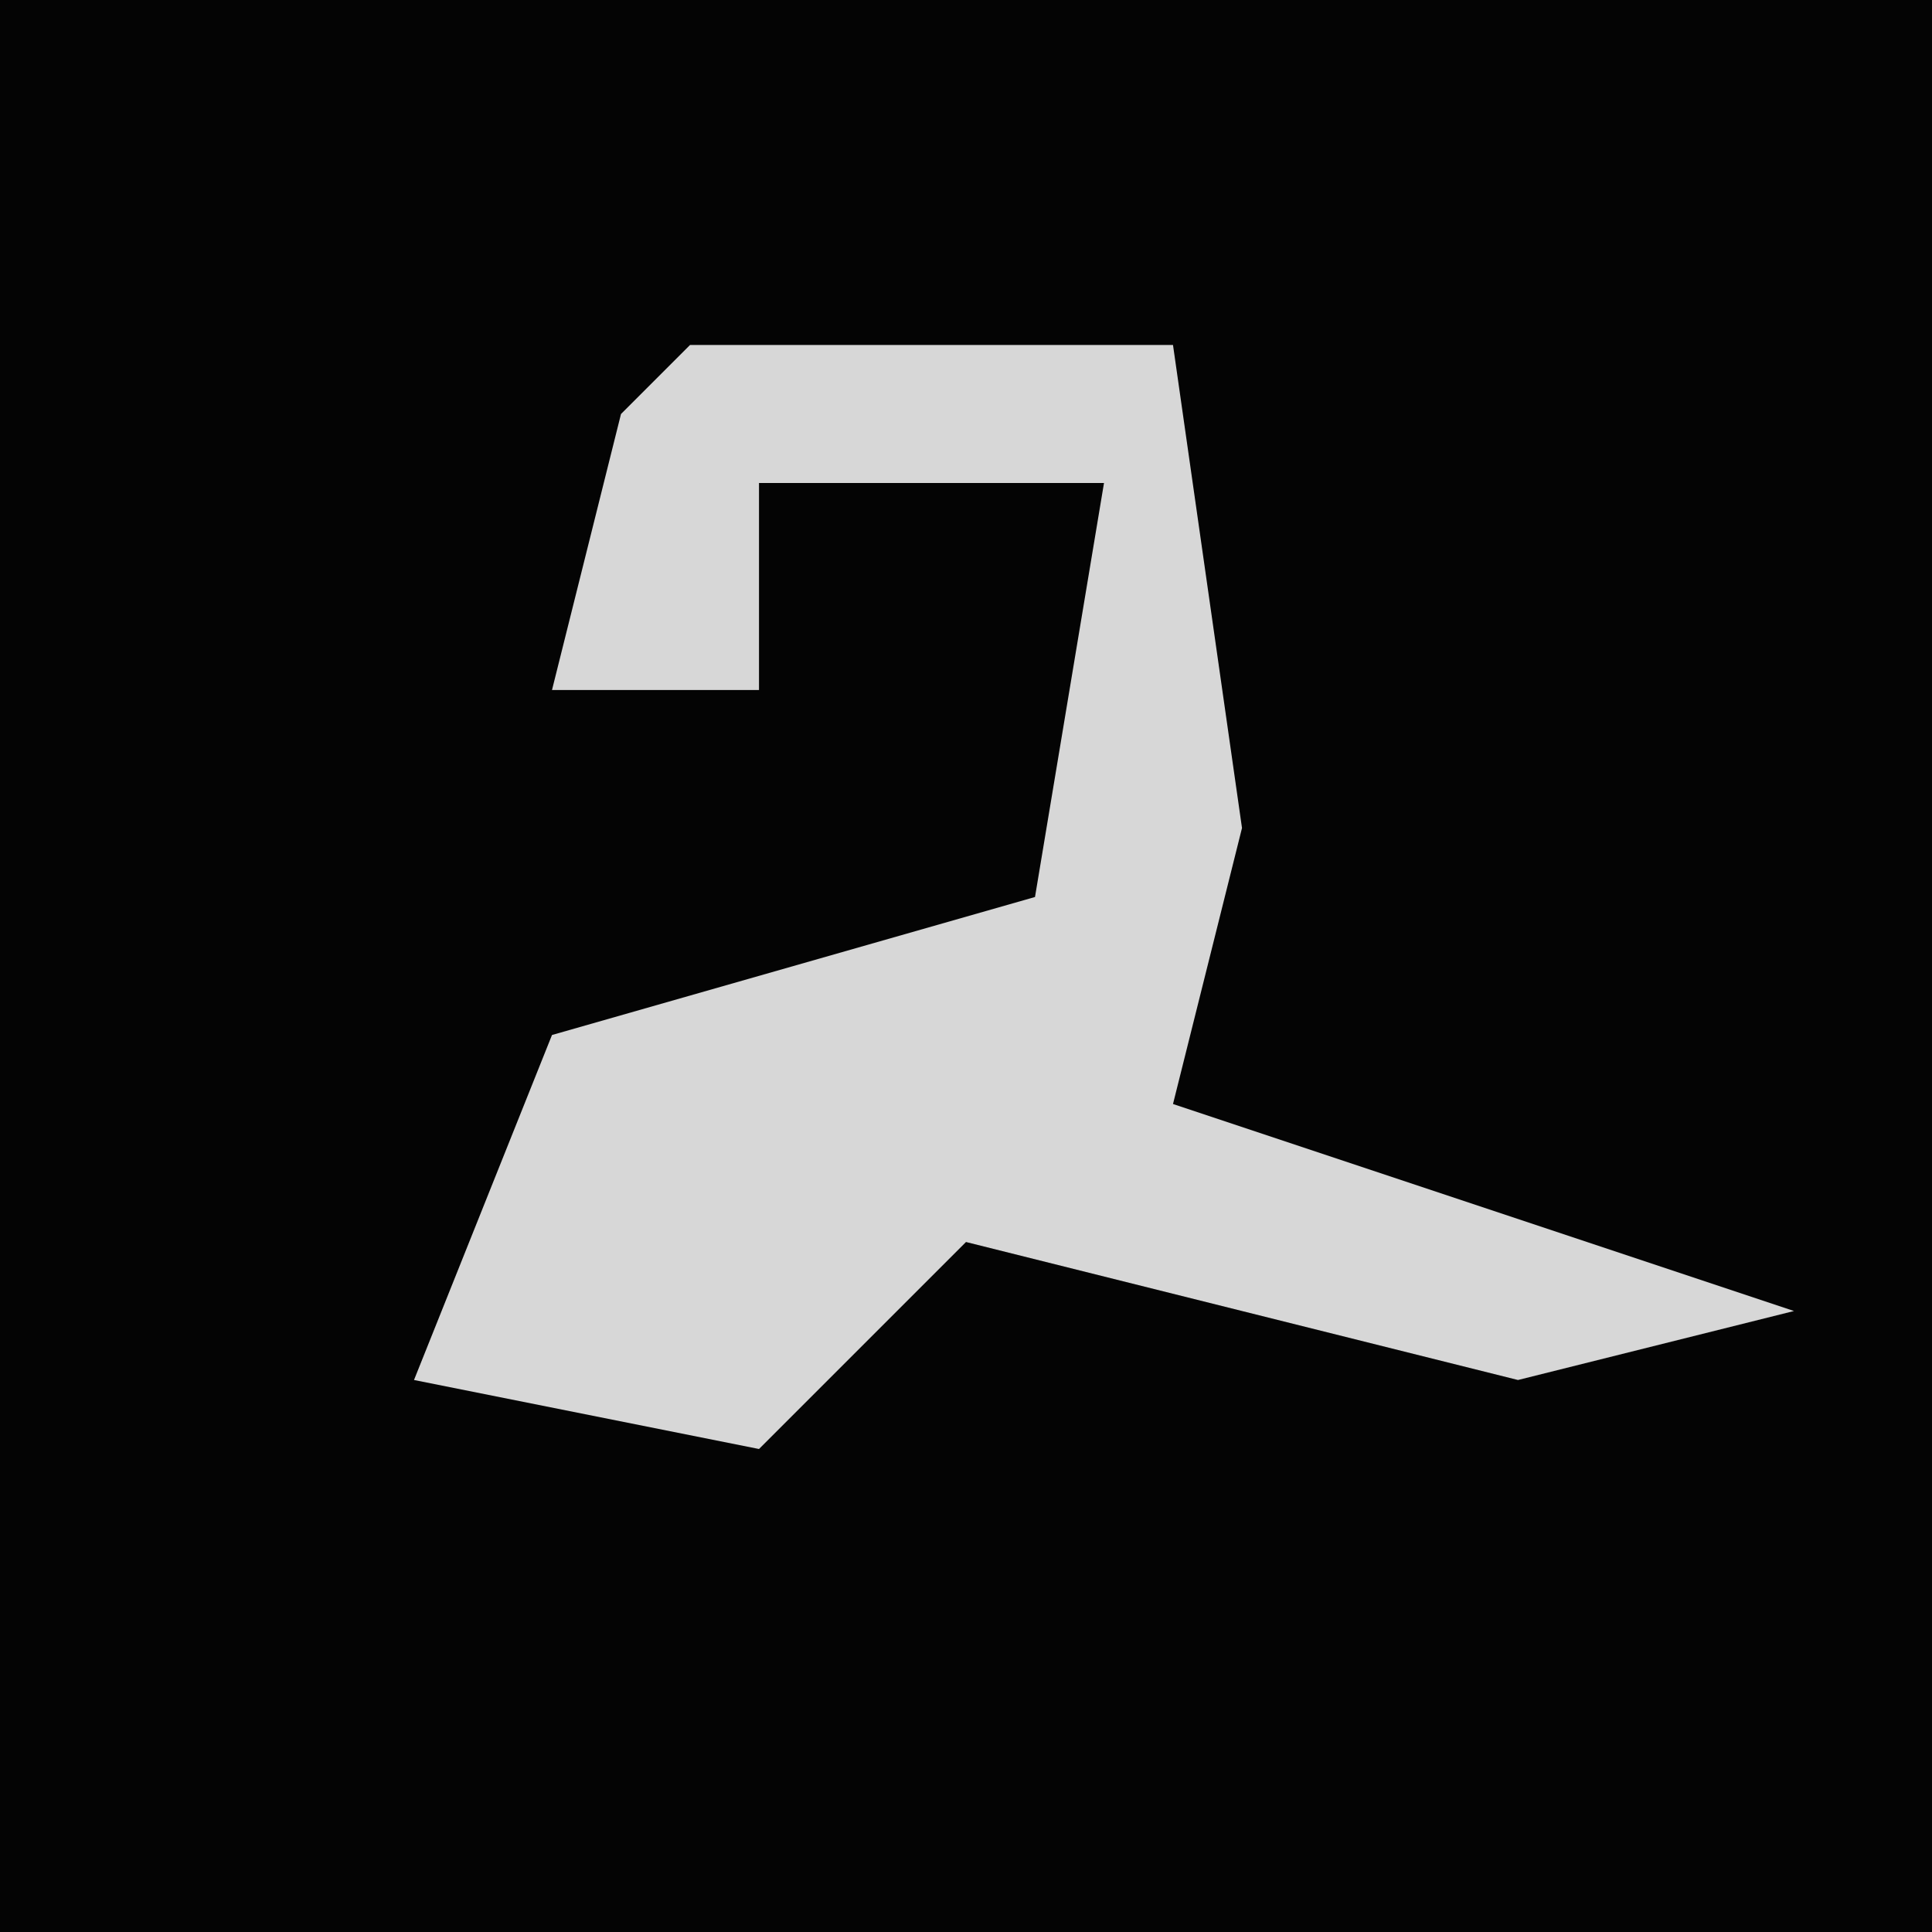 <?xml version="1.0" encoding="UTF-8"?>
<svg version="1.1" xmlns="http://www.w3.org/2000/svg" width="28" height="28">
<path d="M0,0 L28,0 L28,28 L0,28 Z " fill="#040404" transform="translate(0,0)"/>
<path d="M0,0 L7,0 L8,7 L7,11 L16,14 L12,15 L4,13 L1,16 L-4,15 L-2,10 L5,8 L6,2 L1,2 L1,5 L-2,5 L-1,1 Z " fill="#D7D7D7" transform="translate(10,5)"/>
</svg>
